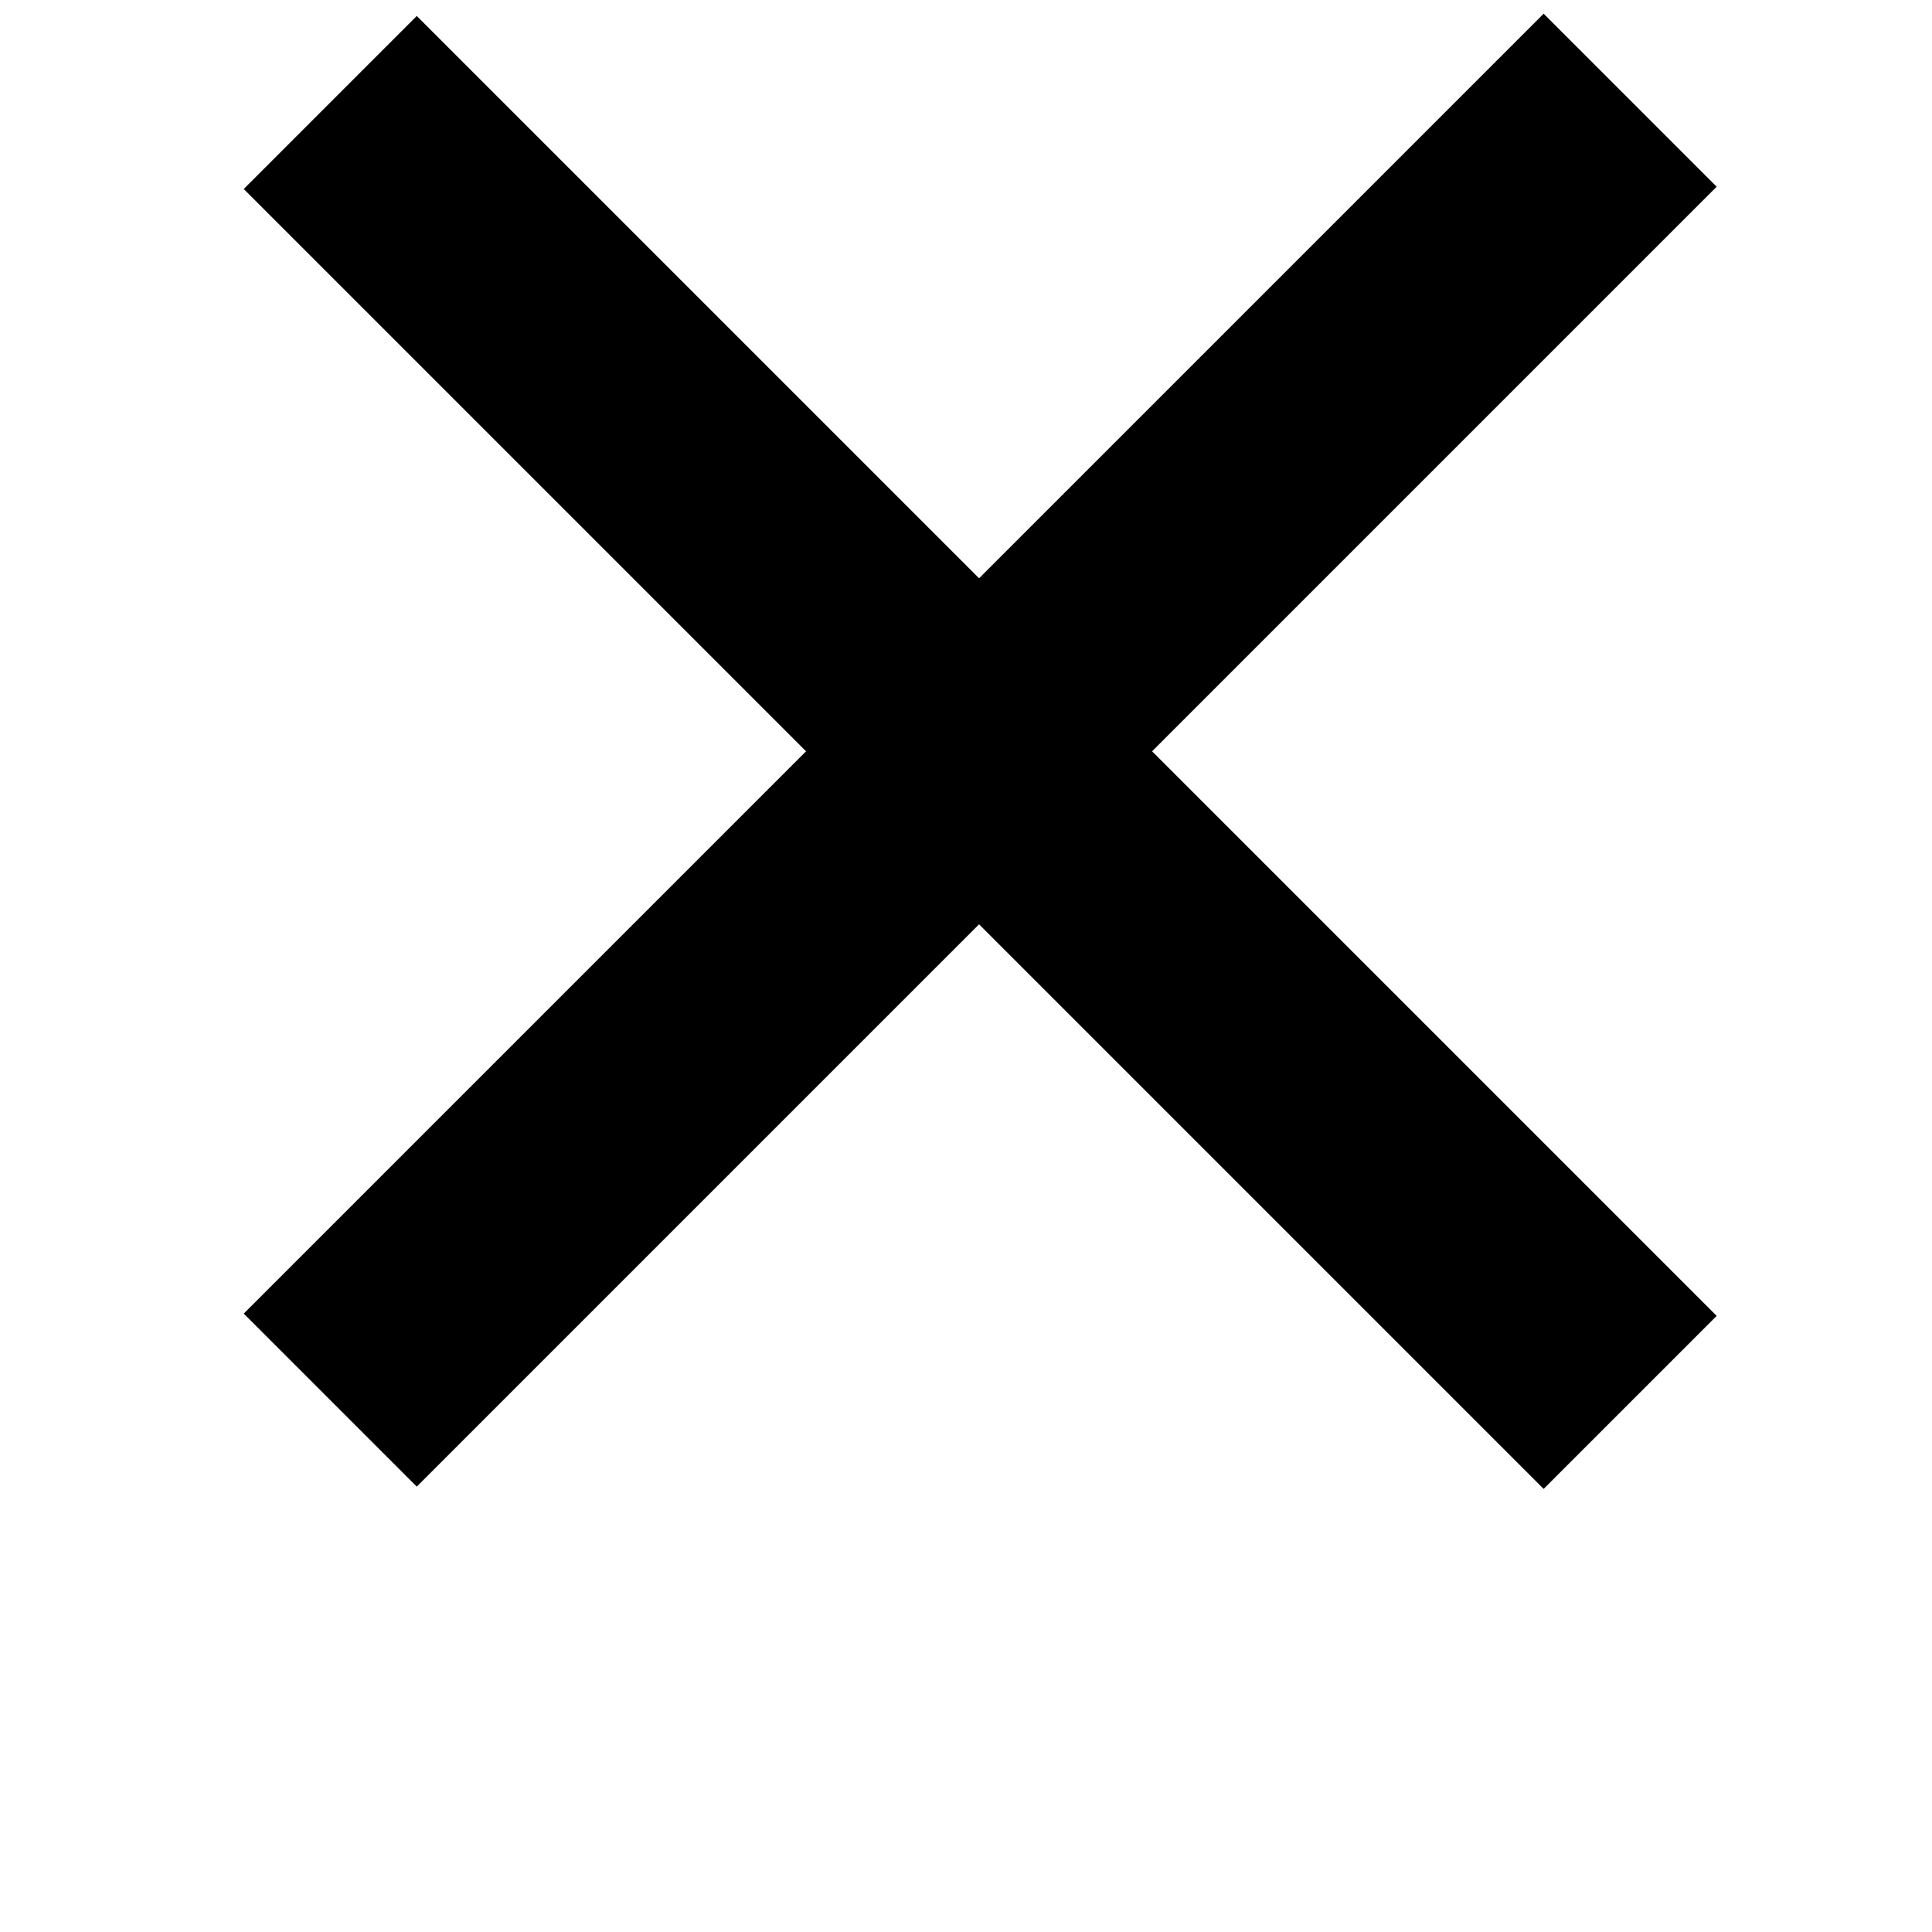 <?xml version="1.0" encoding="utf-8"?>
<!-- Generator: Adobe Illustrator 24.2.0, SVG Export Plug-In . SVG Version: 6.00 Build 0)  -->
<svg version="1.1" id="Layer_1" xmlns="http://www.w3.org/2000/svg" xmlns:xlink="http://www.w3.org/1999/xlink" x="0px" y="0px"
	 viewBox="0 0 60 60" style="enable-background:new 0 0 60 60;" xml:space="preserve">
<g>
	<rect x="1.9" y="19.5" transform="matrix(0.707 -0.707 0.707 0.707 -7.56 28.352)" width="57.1" height="7.6"/>
</g>
<g>
	<rect x="26.6" y="-5.2" transform="matrix(0.707 -0.707 0.707 0.707 -7.56 28.352)" width="7.6" height="57.1"/>
</g>
</svg>
